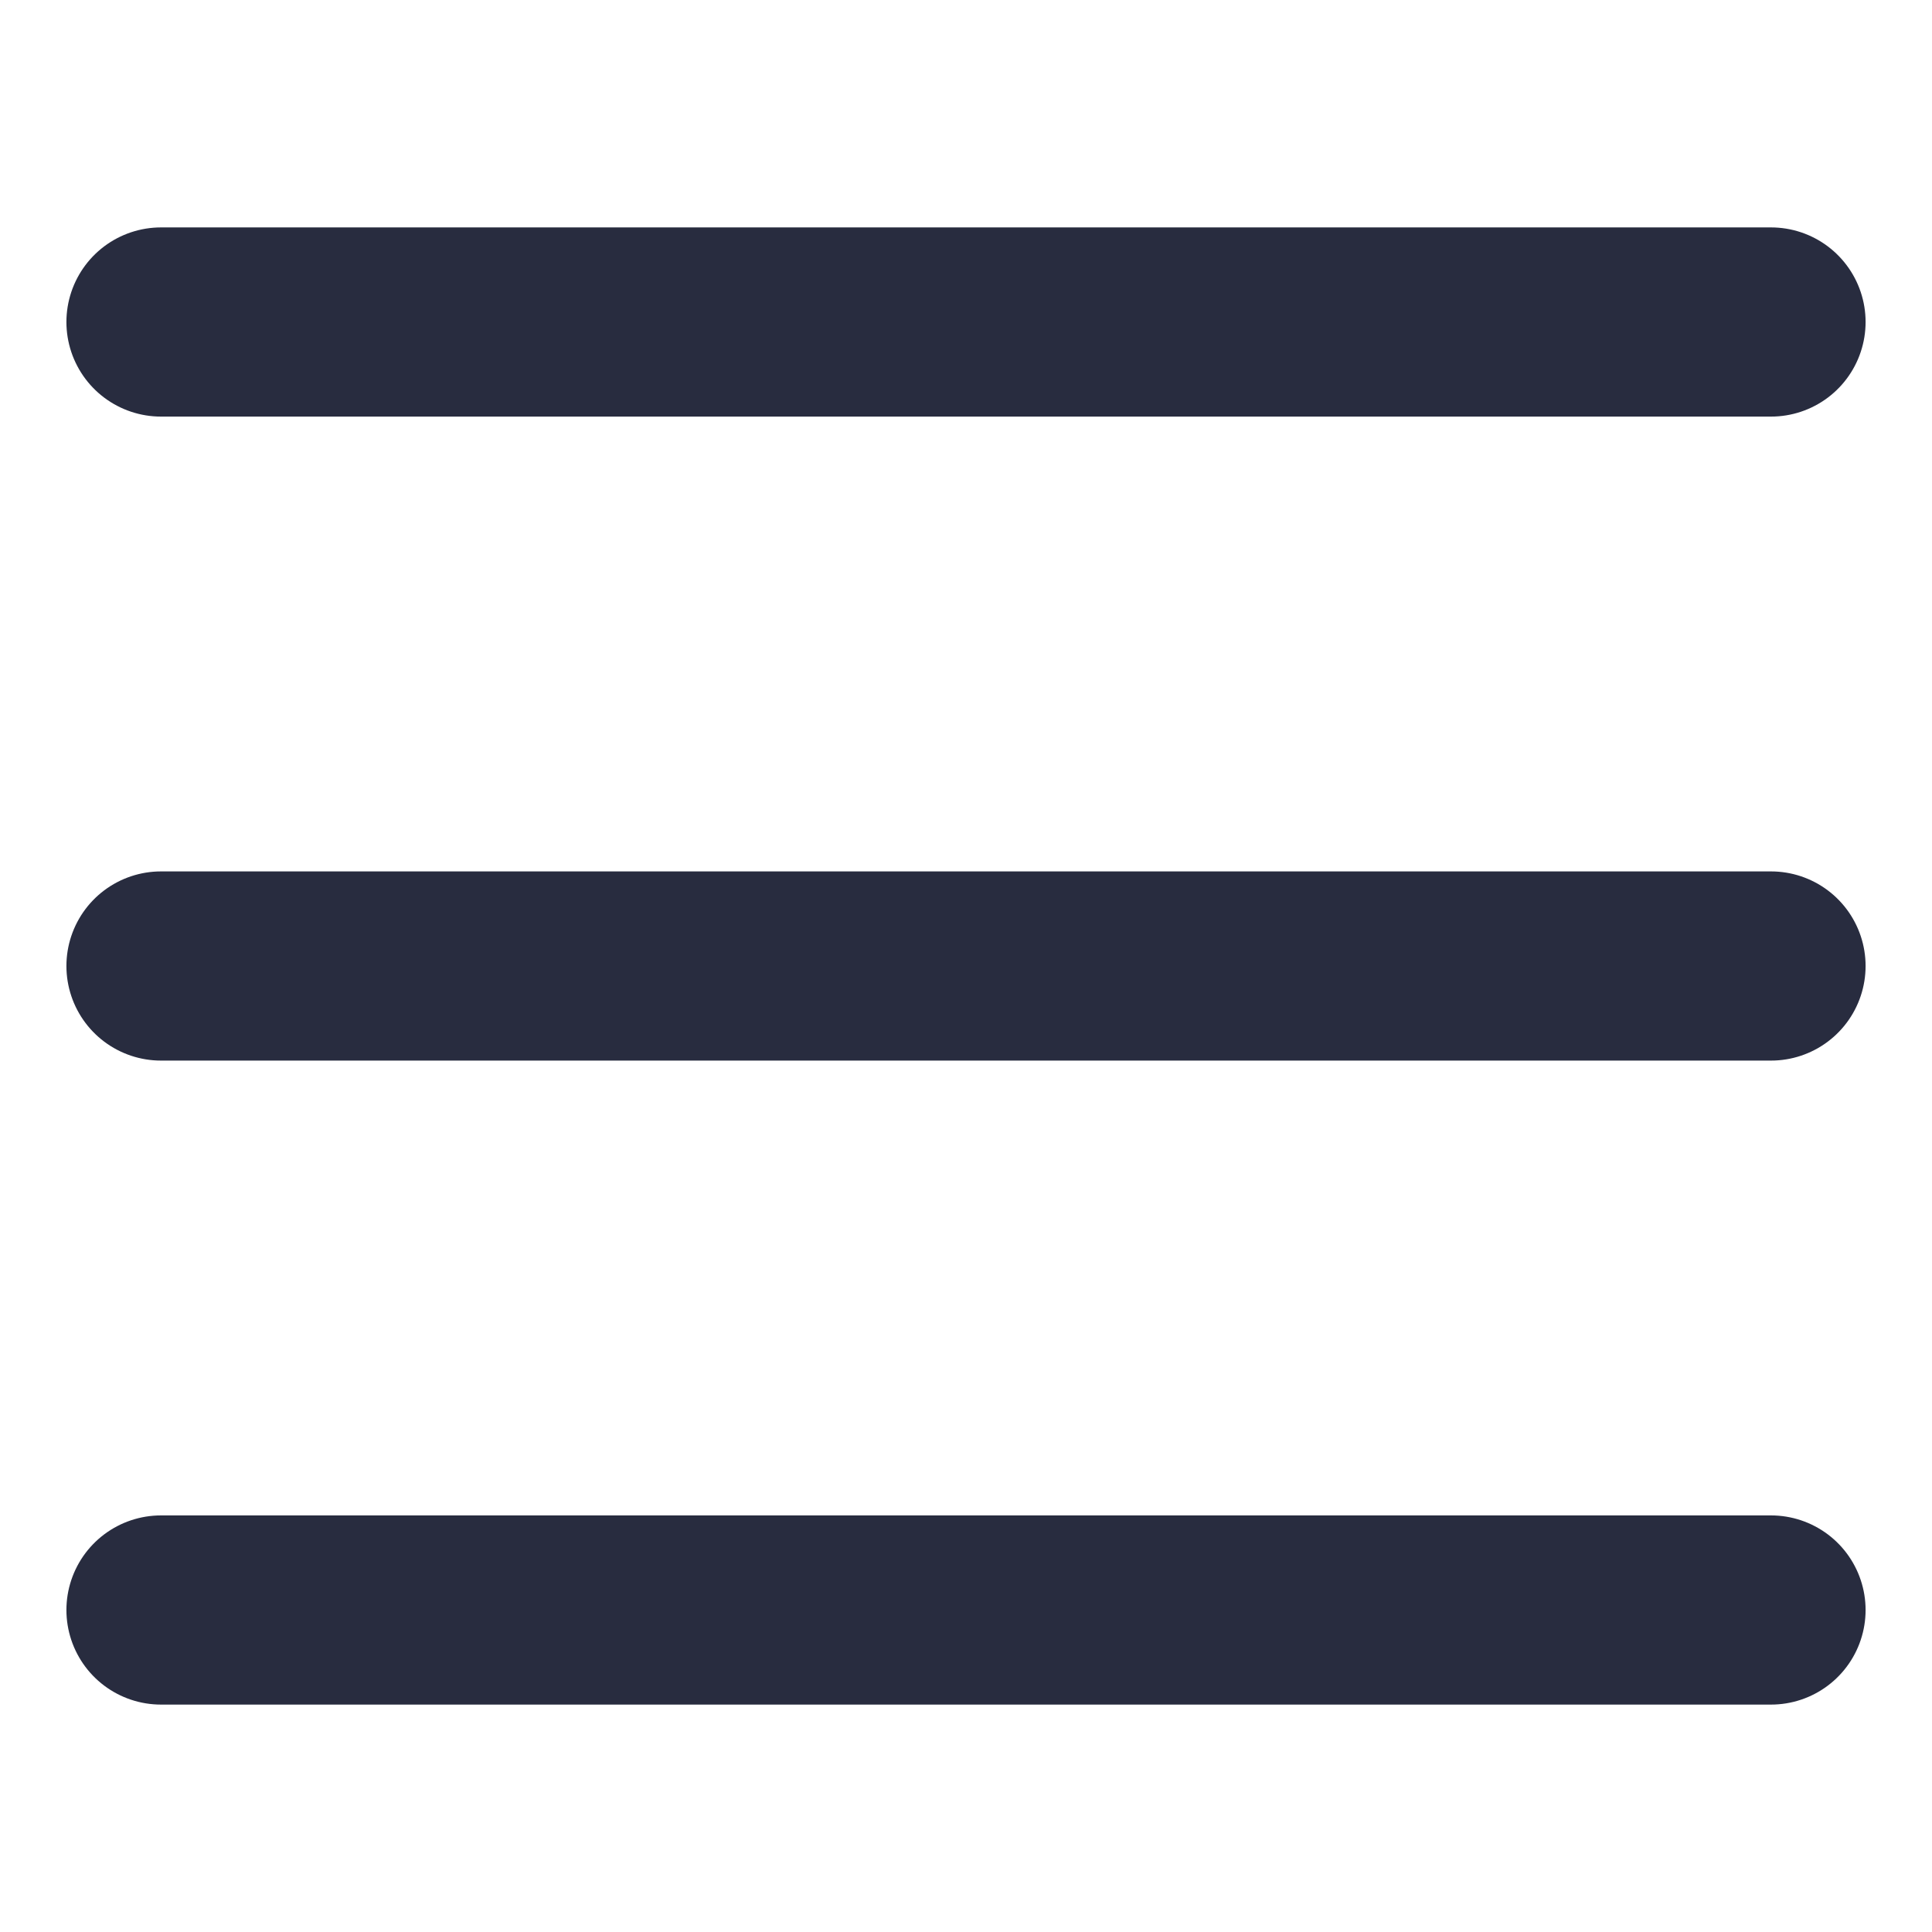 <svg width="24" height="24" viewBox="0 0 24 24" fill="none" xmlns="http://www.w3.org/2000/svg">
<path d="M2 20H22" stroke="#282C3F" stroke-width="2.35" stroke-linecap="round" stroke-linejoin="round"/>
<path d="M2 12H22" stroke="#282C3F" stroke-width="2.35" stroke-linecap="round" stroke-linejoin="round"/>
<path d="M2 4H22" stroke="#282C3F" stroke-width="2.35" stroke-linecap="round" stroke-linejoin="round"/>
</svg>
